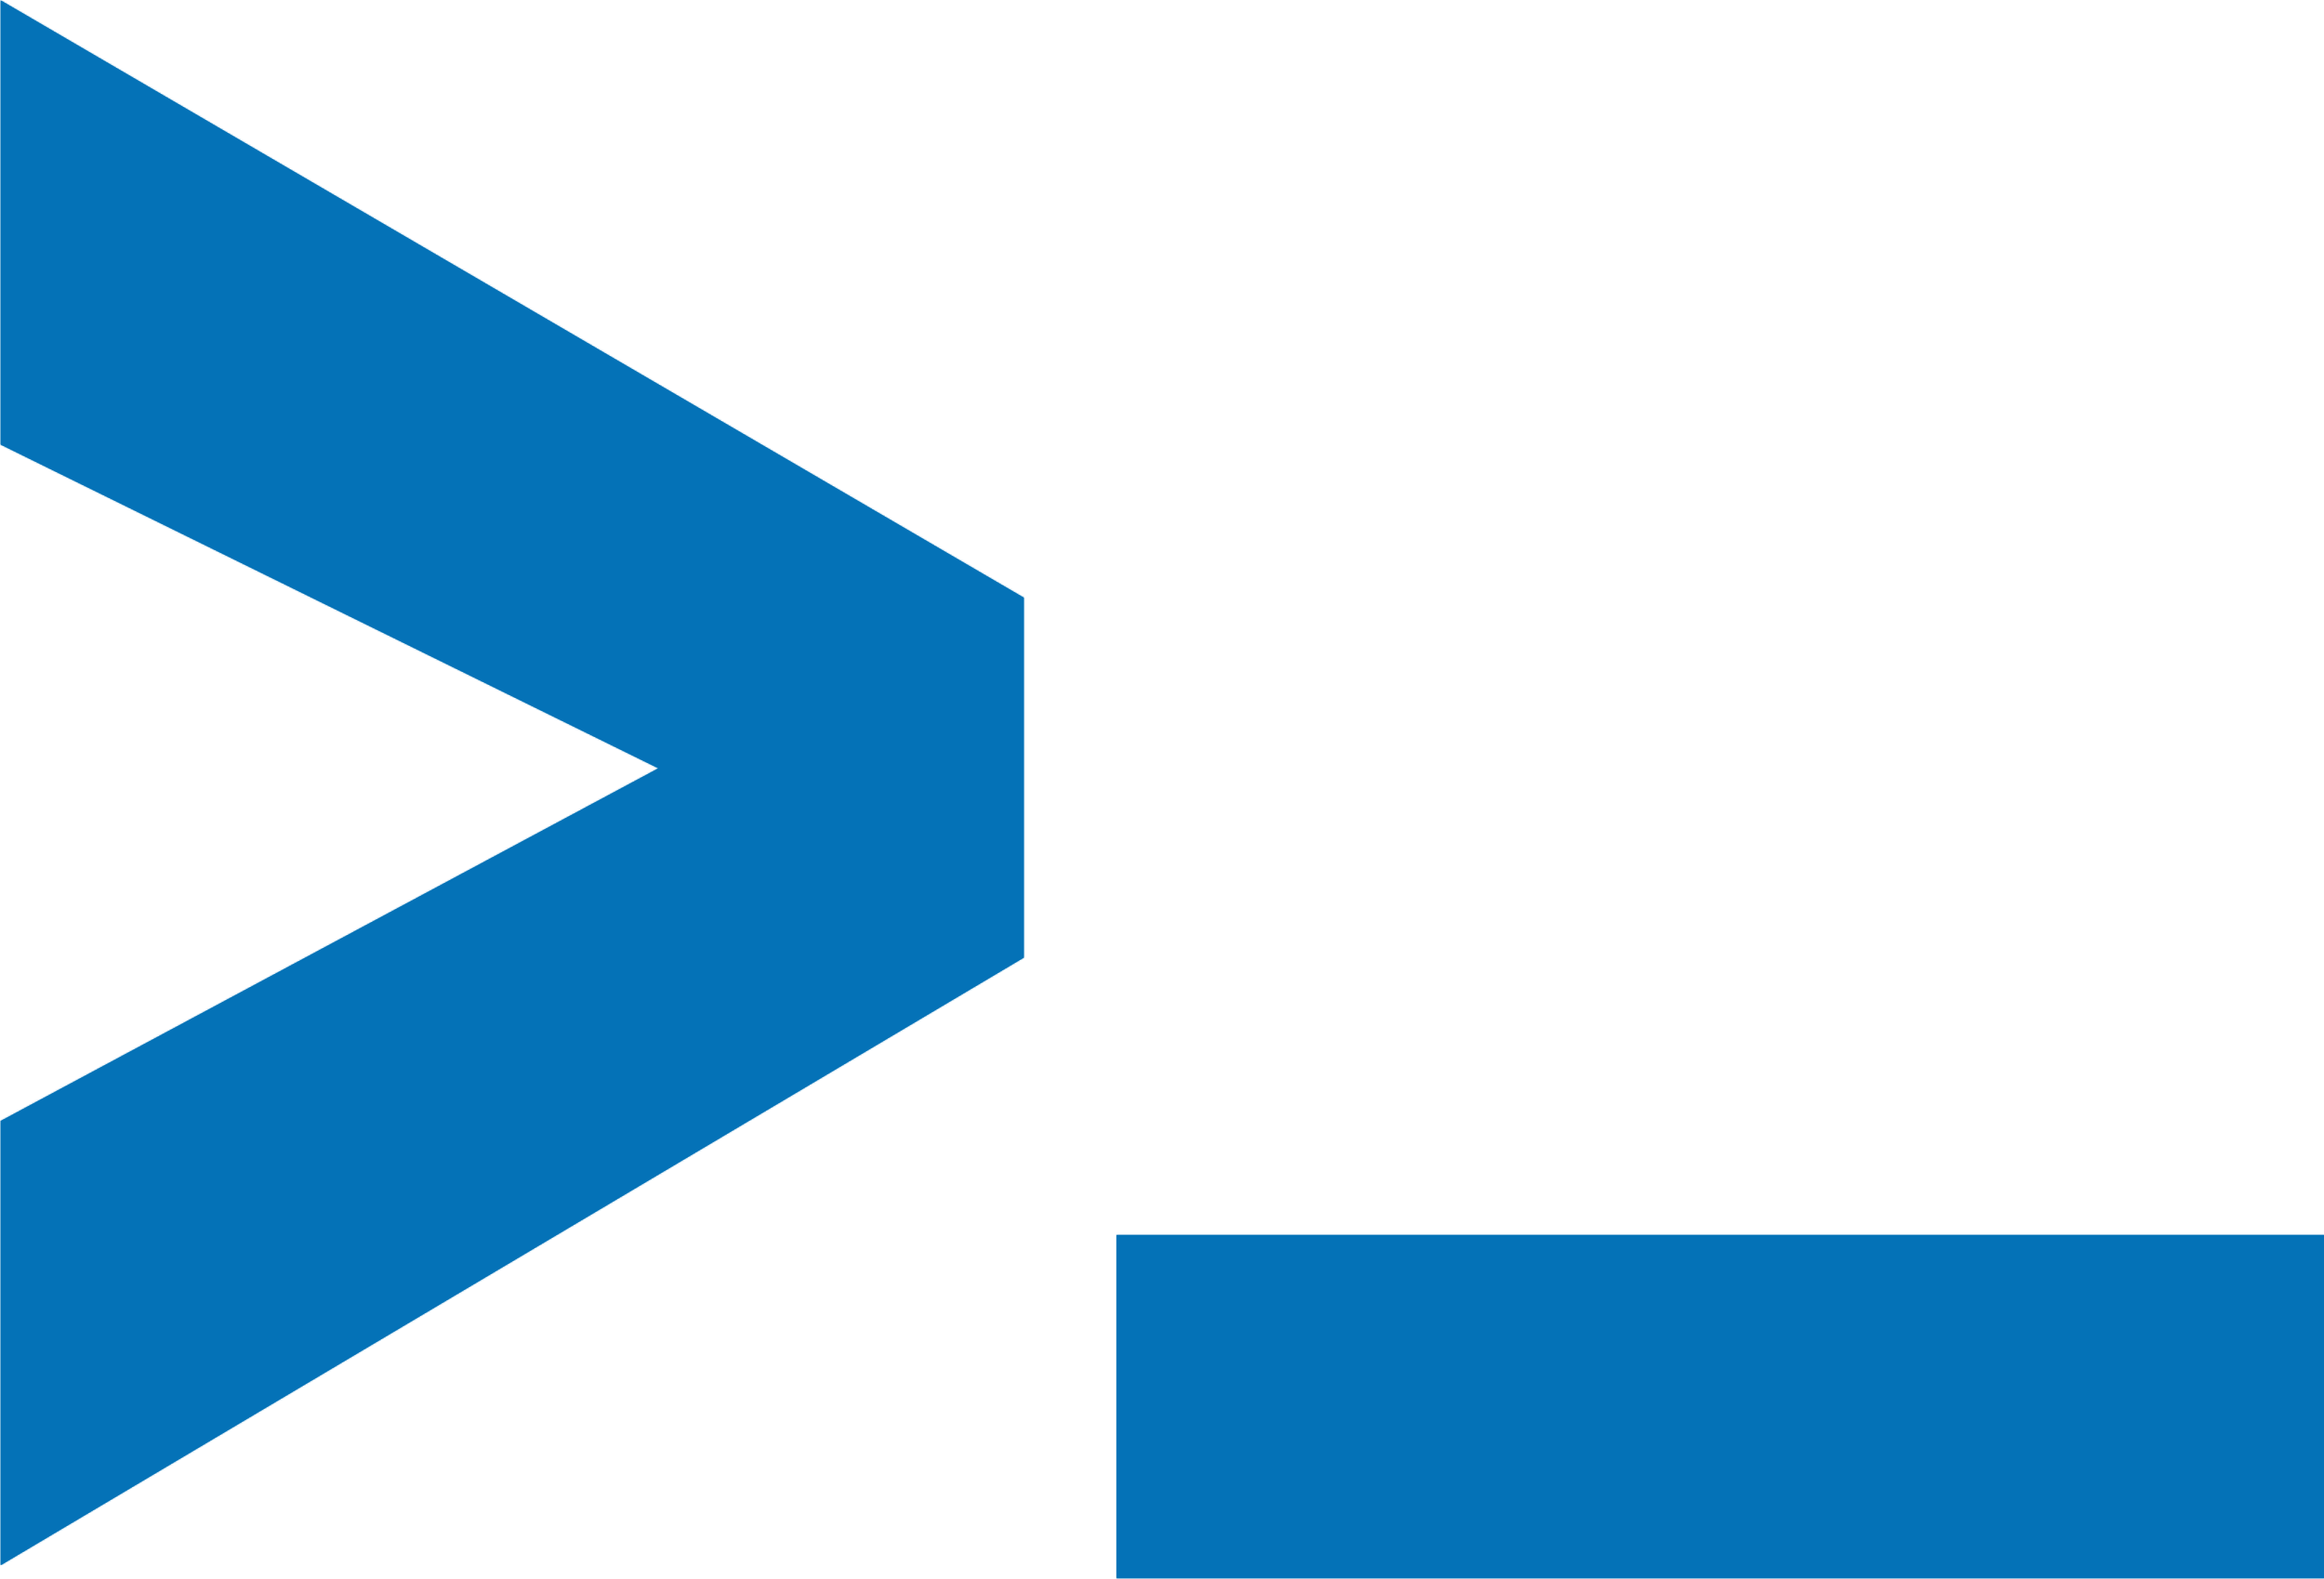 <svg width="1605" height="1091" viewBox="0 0 1605 1091" fill="none" xmlns="http://www.w3.org/2000/svg">
<path d="M454.702 530.742L0.476 307.146V0.25L707.078 412.883V661.495L0.476 1081.22V774.325L454.702 530.742ZM771.139 853.112H1605.48V1090.25H771.139V853.112Z" fill="#0472B7"/>
<mask id="mask0_40_537" style="mask-type:luminance" maskUnits="userSpaceOnUse" x="0" y="0" width="1606" height="1091">
<path d="M454.702 530.742L0.476 307.146V0.25L707.078 412.883V661.495L0.476 1081.22V774.325L454.702 530.742ZM771.139 853.112H1605.48V1090.25H771.139V853.112Z" fill="white"/>
</mask>
<g mask="url(#mask0_40_537)">
<path d="M7232 -354.358H-7V1129.19H7232V-354.358Z" fill="#0472B7"/>
</g>
</svg>
